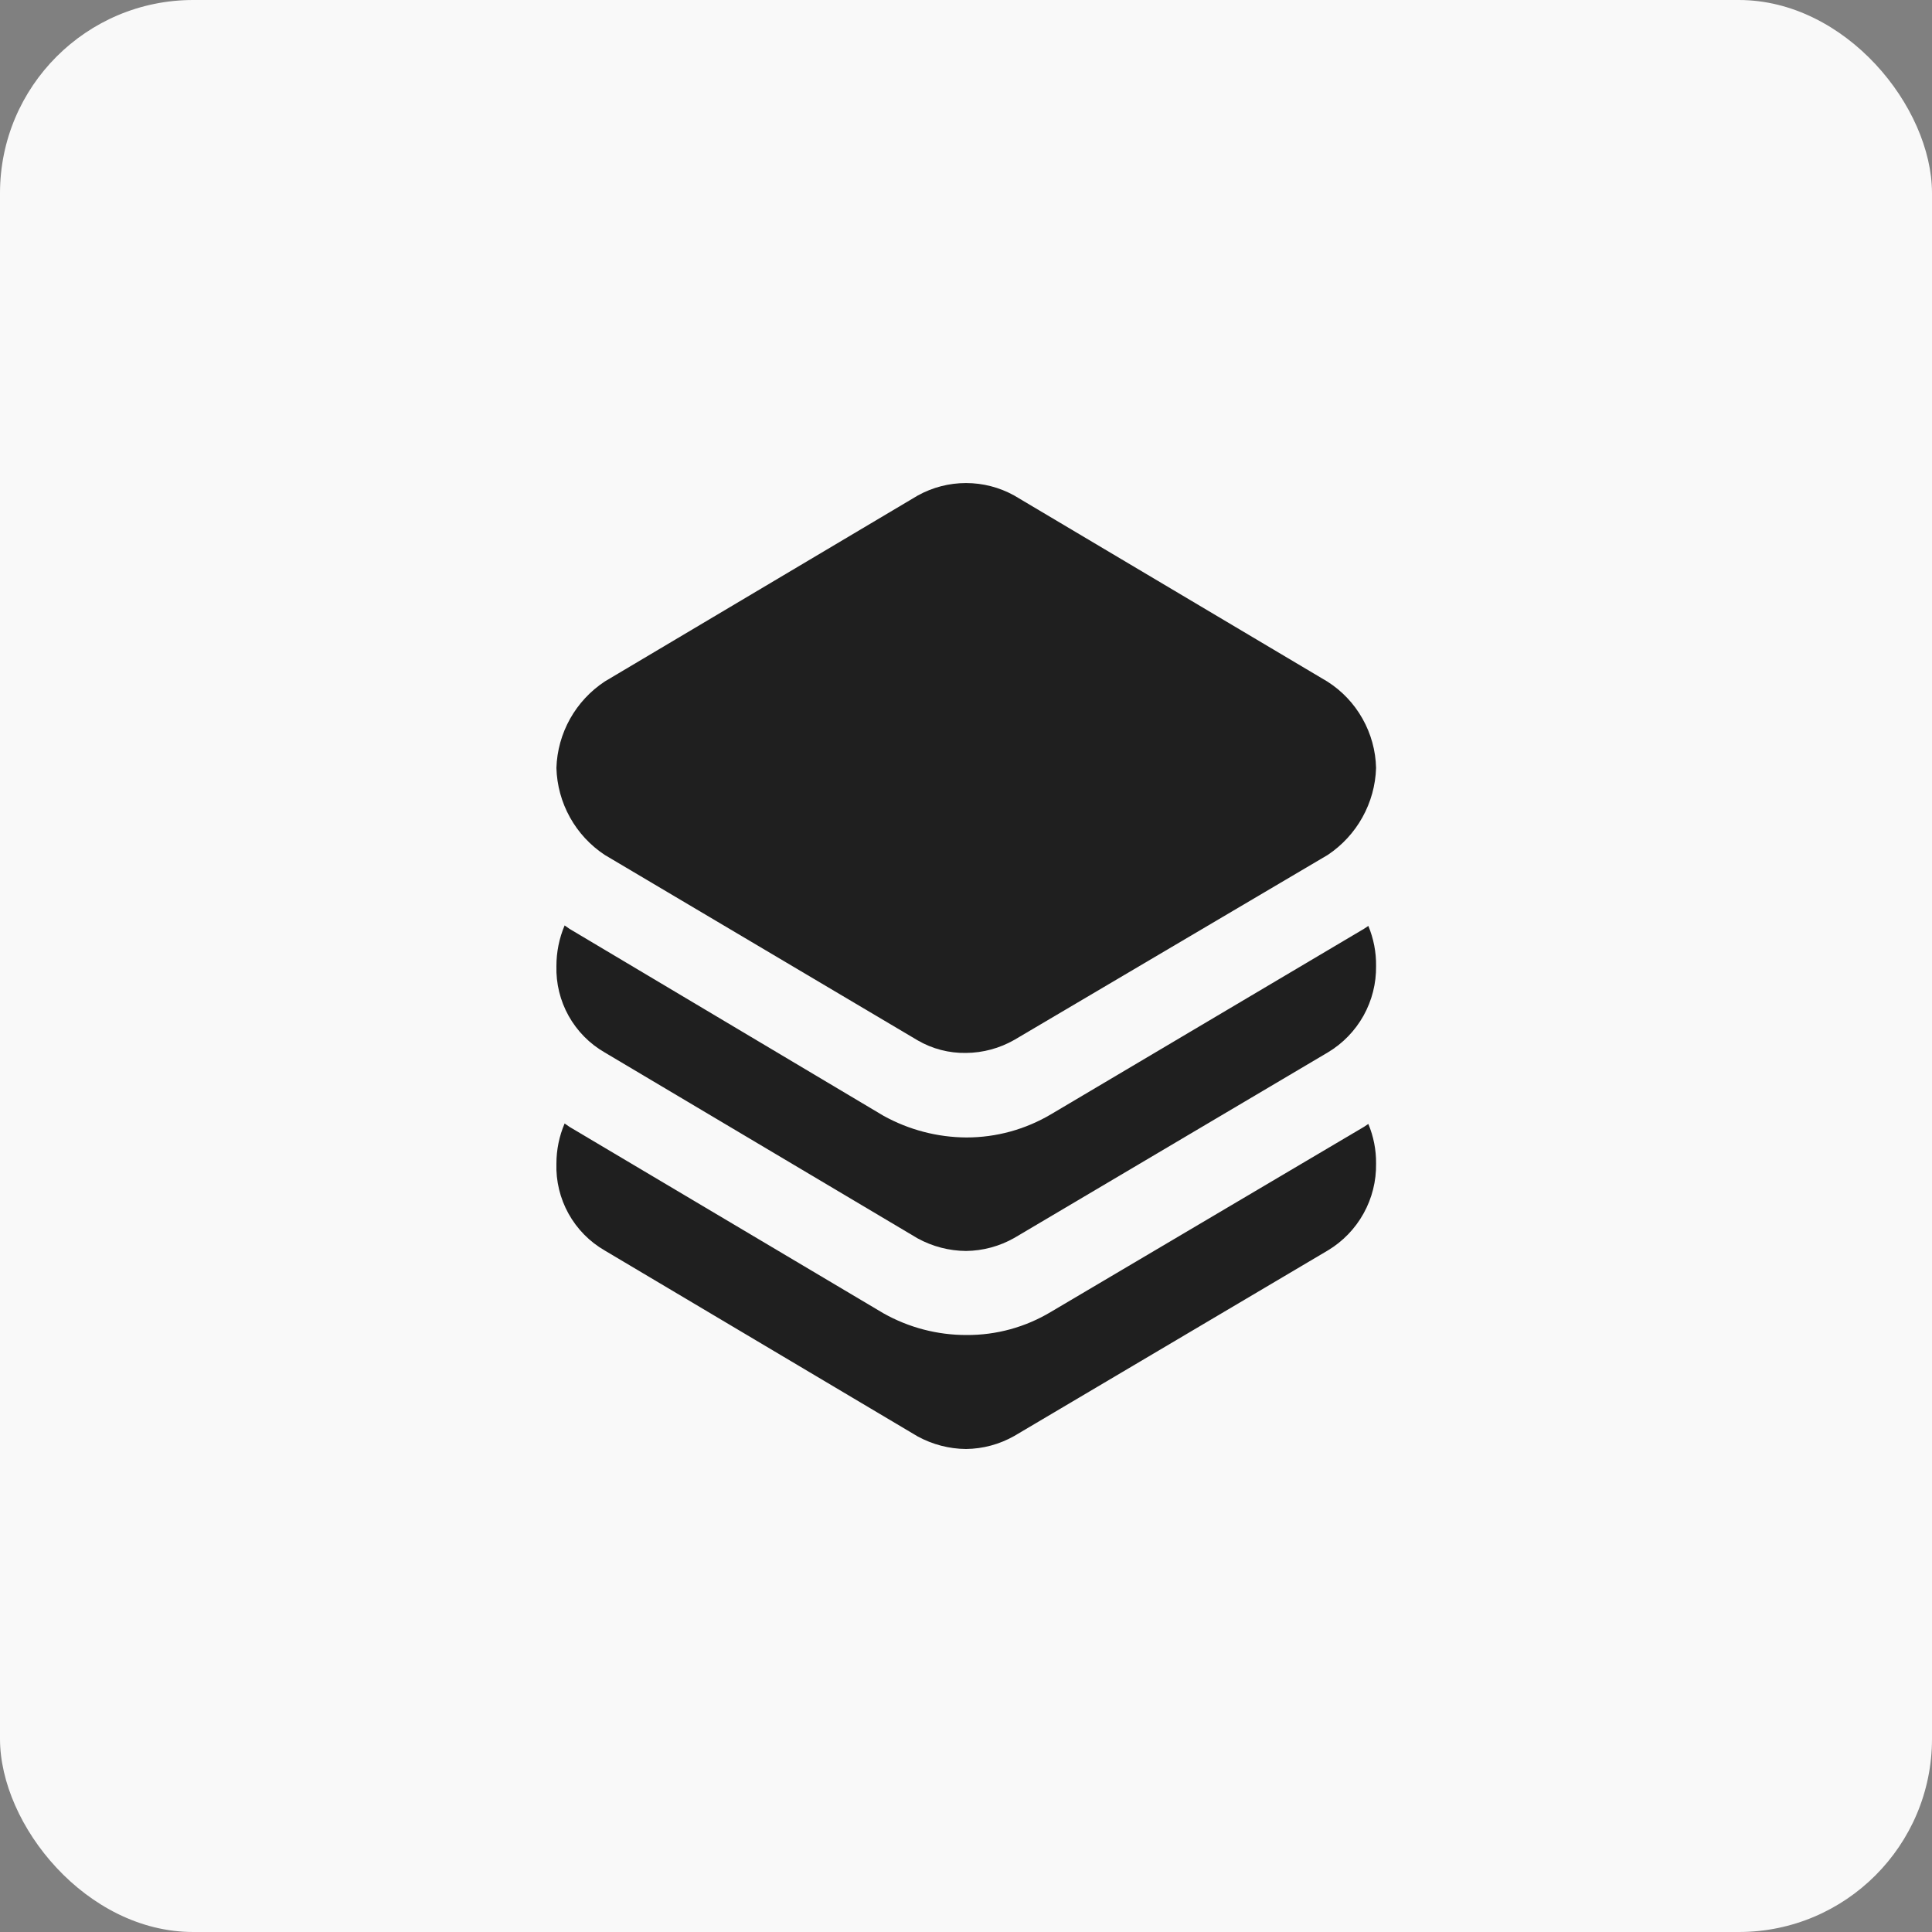 <svg width="40" height="40" viewBox="0 0 40 40" fill="none" xmlns="http://www.w3.org/2000/svg">
<rect x="0" y="0" width="40" height="40" fill="#808080" stroke="none"/>
<rect width="40" height="40" rx="4" fill="#F9F9F9"/>
<path d="M28.49 15.9C28.479 16.258 28.382 16.608 28.208 16.921C28.034 17.234 27.788 17.501 27.49 17.7L21 21.53C20.695 21.704 20.351 21.797 20 21.8C19.649 21.806 19.303 21.716 19 21.54L12.52 17.7C12.221 17.502 11.974 17.236 11.8 16.922C11.626 16.609 11.53 16.258 11.52 15.9C11.531 15.543 11.628 15.195 11.802 14.883C11.976 14.572 12.222 14.307 12.52 14.11L19 10.26C19.306 10.09 19.65 10.001 20 10.001C20.35 10.001 20.694 10.09 21 10.26L27.48 14.11C27.783 14.302 28.033 14.566 28.209 14.879C28.385 15.191 28.482 15.542 28.49 15.9Z" fill="#1F1F1F"/>
<path d="M28.49 20C28.495 20.36 28.405 20.715 28.23 21.029C28.054 21.343 27.799 21.606 27.49 21.79L21 25.63C20.695 25.803 20.351 25.896 20 25.9C19.651 25.897 19.307 25.808 19 25.64L12.52 21.79C12.207 21.61 11.949 21.348 11.773 21.033C11.597 20.718 11.51 20.361 11.52 20C11.52 19.712 11.577 19.426 11.69 19.16L11.79 19.23L18.29 23.1C18.817 23.392 19.408 23.547 20.01 23.55C20.626 23.55 21.23 23.384 21.76 23.07L28.24 19.23L28.33 19.17C28.439 19.433 28.494 19.715 28.49 20Z" fill="#1F1F1F"/>
<path d="M28.49 24.09C28.496 24.451 28.407 24.808 28.231 25.124C28.056 25.44 27.8 25.704 27.49 25.89L21 29.73C20.695 29.903 20.351 29.996 20 30C19.65 29.997 19.307 29.907 19 29.74L12.52 25.89C12.206 25.709 11.947 25.445 11.771 25.128C11.595 24.811 11.508 24.452 11.52 24.09C11.52 23.805 11.578 23.522 11.69 23.26L11.79 23.33L18.29 27.19C18.815 27.486 19.407 27.641 20.01 27.64C20.627 27.644 21.232 27.478 21.76 27.16L28.24 23.33L28.33 23.27C28.438 23.529 28.493 23.808 28.49 24.09Z" fill="#1F1F1F"/>
</svg>
